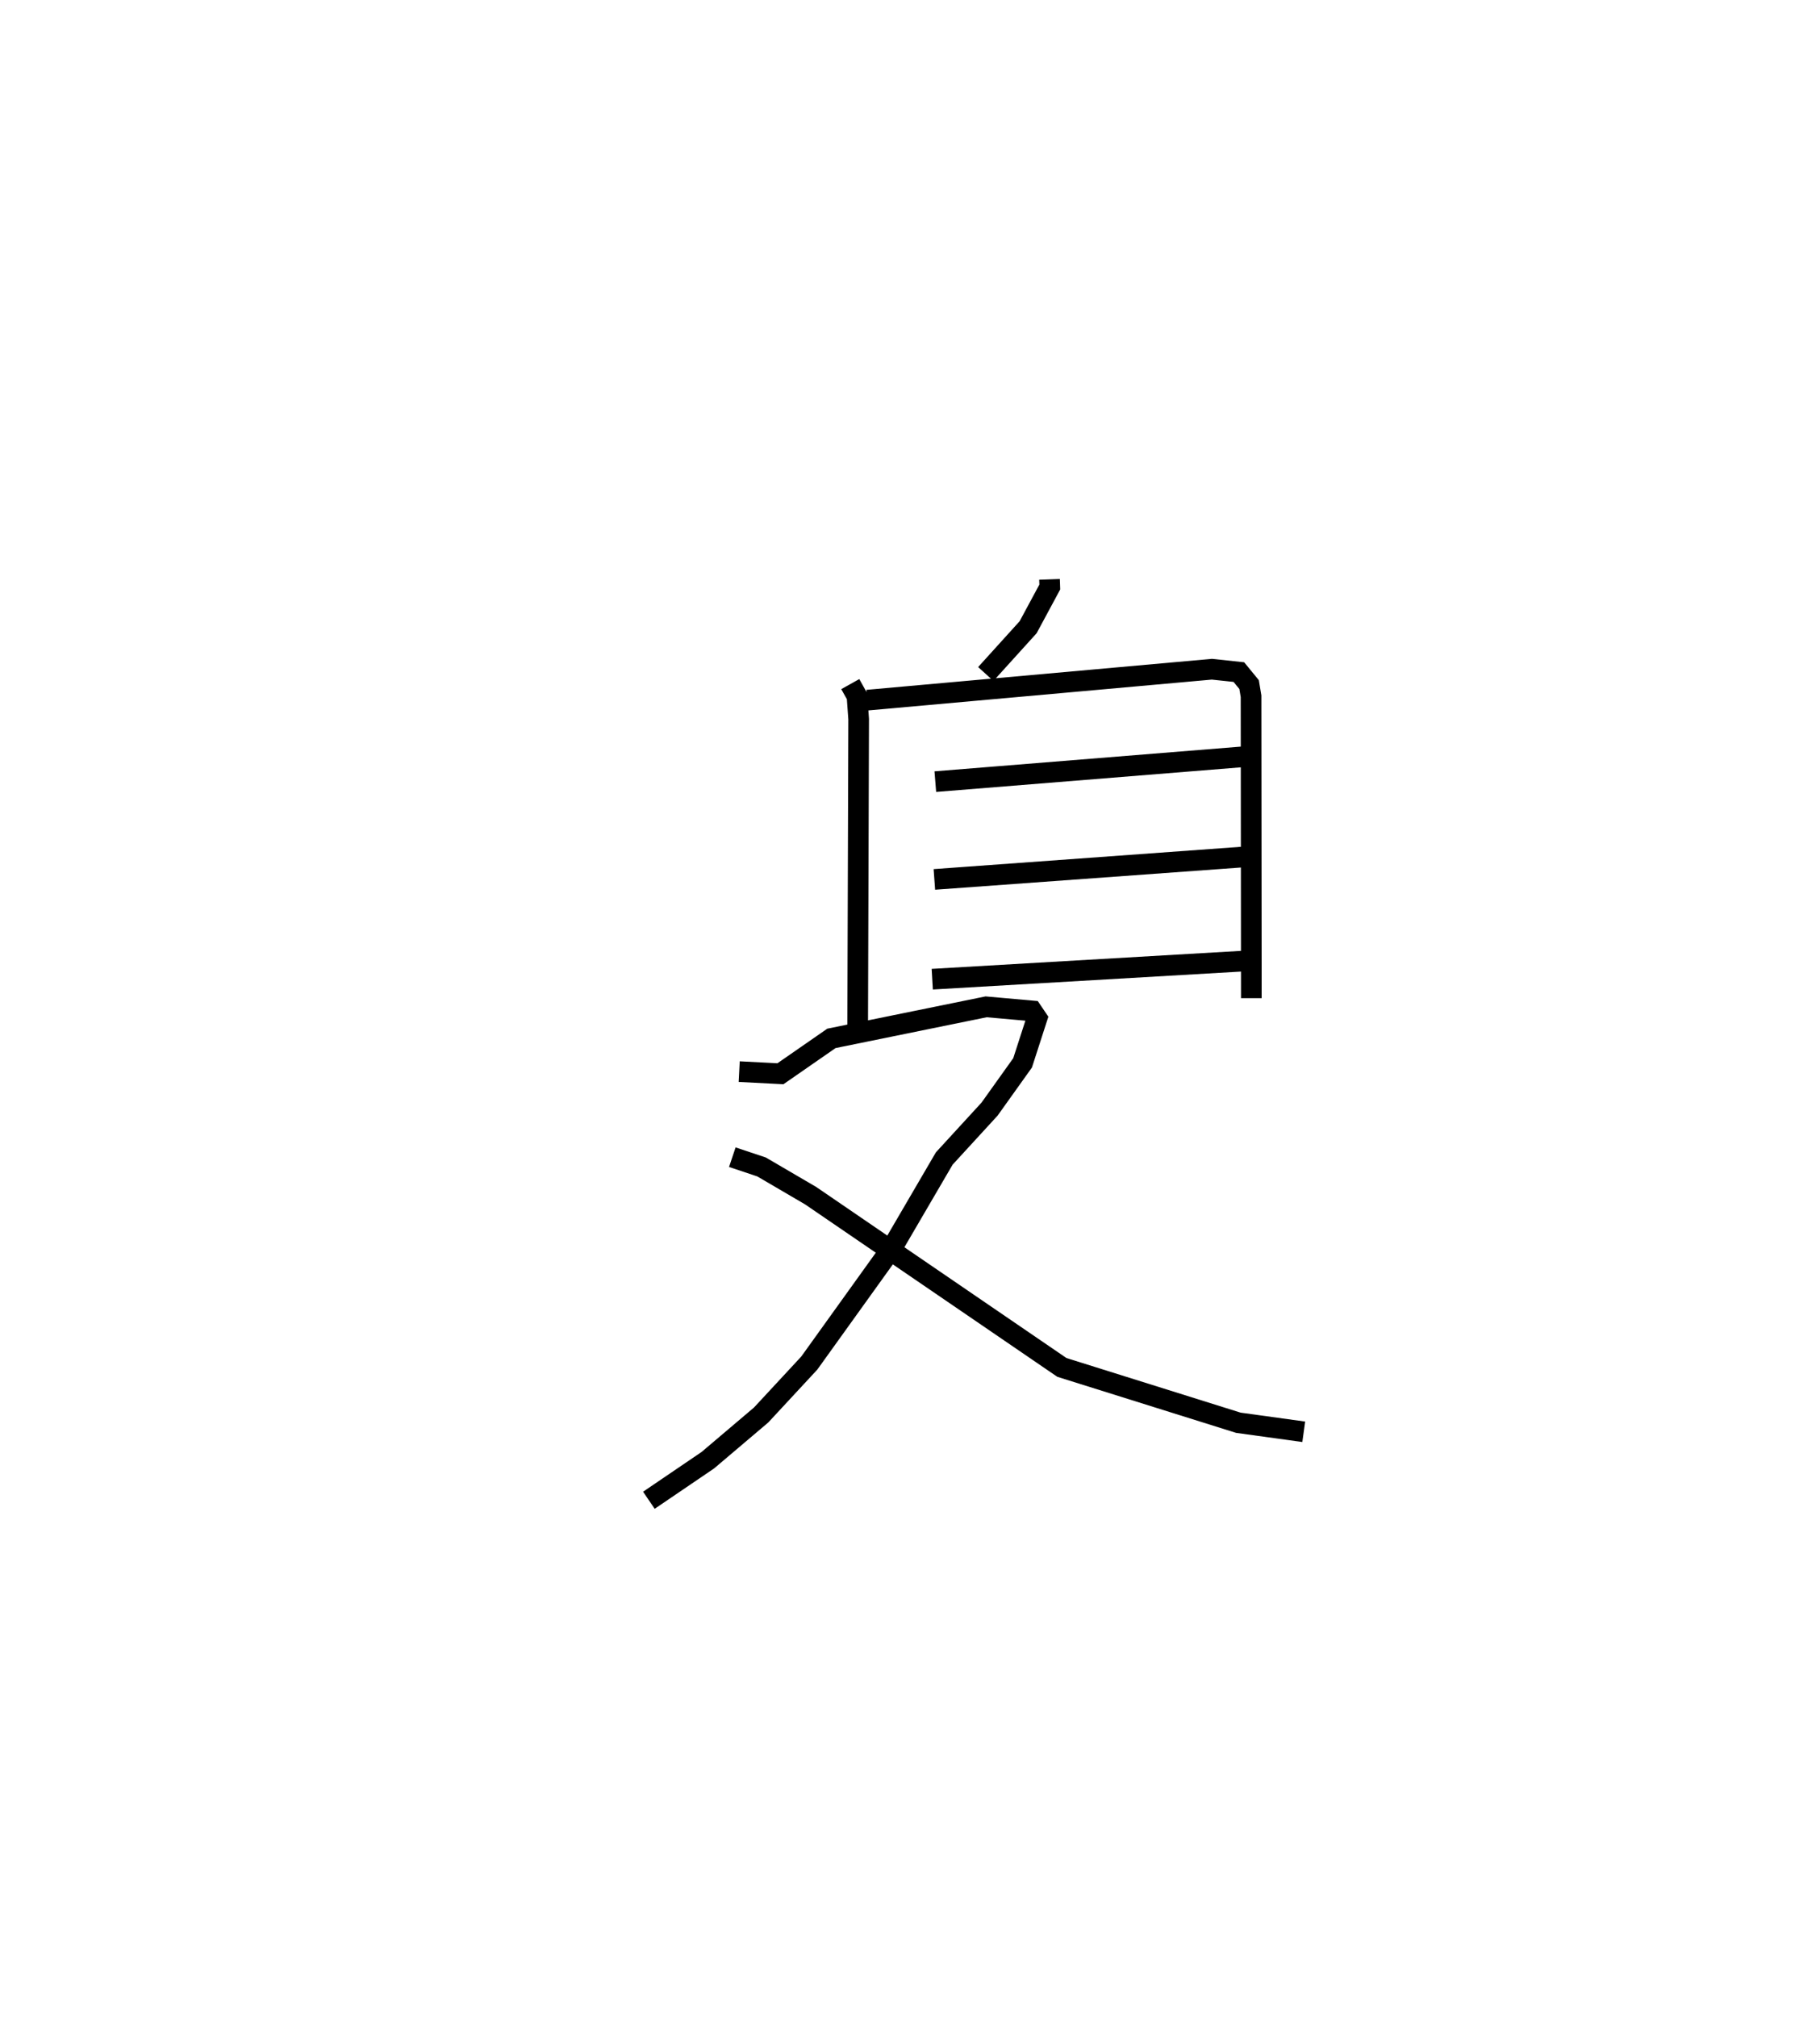 <?xml version="1.0" encoding="utf-8" ?>
<svg baseProfile="full" height="97.629" version="1.1" width="88.128" xmlns="http://www.w3.org/2000/svg" xmlns:ev="http://www.w3.org/2001/xml-events" xmlns:xlink="http://www.w3.org/1999/xlink"><defs /><rect fill="white" height="97.629" width="88.128" x="0" y="0" /><path d="M25,25 m0.0,0.0 m25.82,3.048 l0.013,0.37 -1.049,1.947 l-2.05,2.264 m-6.562,0.49 l0.326,0.584 0.08,1.111 l-0.048,15.014 m0.466,-15.933 l16.687,-1.497 1.305,0.139 l0.496,0.605 0.094,0.565 l0.014,14.615 m-15.302,-10.482 l15.254,-1.231 m-15.3,5.965 l15.234,-1.106 m-15.336,5.936 l15.429,-0.898 m-24.777,5.373 l1.996,0.103 2.47,-1.713 l7.491,-1.527 2.219,0.197 l0.243,0.359 -0.697,2.156 l-1.599,2.239 -2.195,2.393 l-2.506,4.291 -4.029,5.611 l-2.331,2.513 -2.582,2.19 l-2.854,1.939 m4.04,-16.609 l1.418,0.474 2.376,1.39 l12.165,8.314 8.546,2.679 l3.165,0.437 " fill="none" stroke="black" stroke-width="1" /></svg>